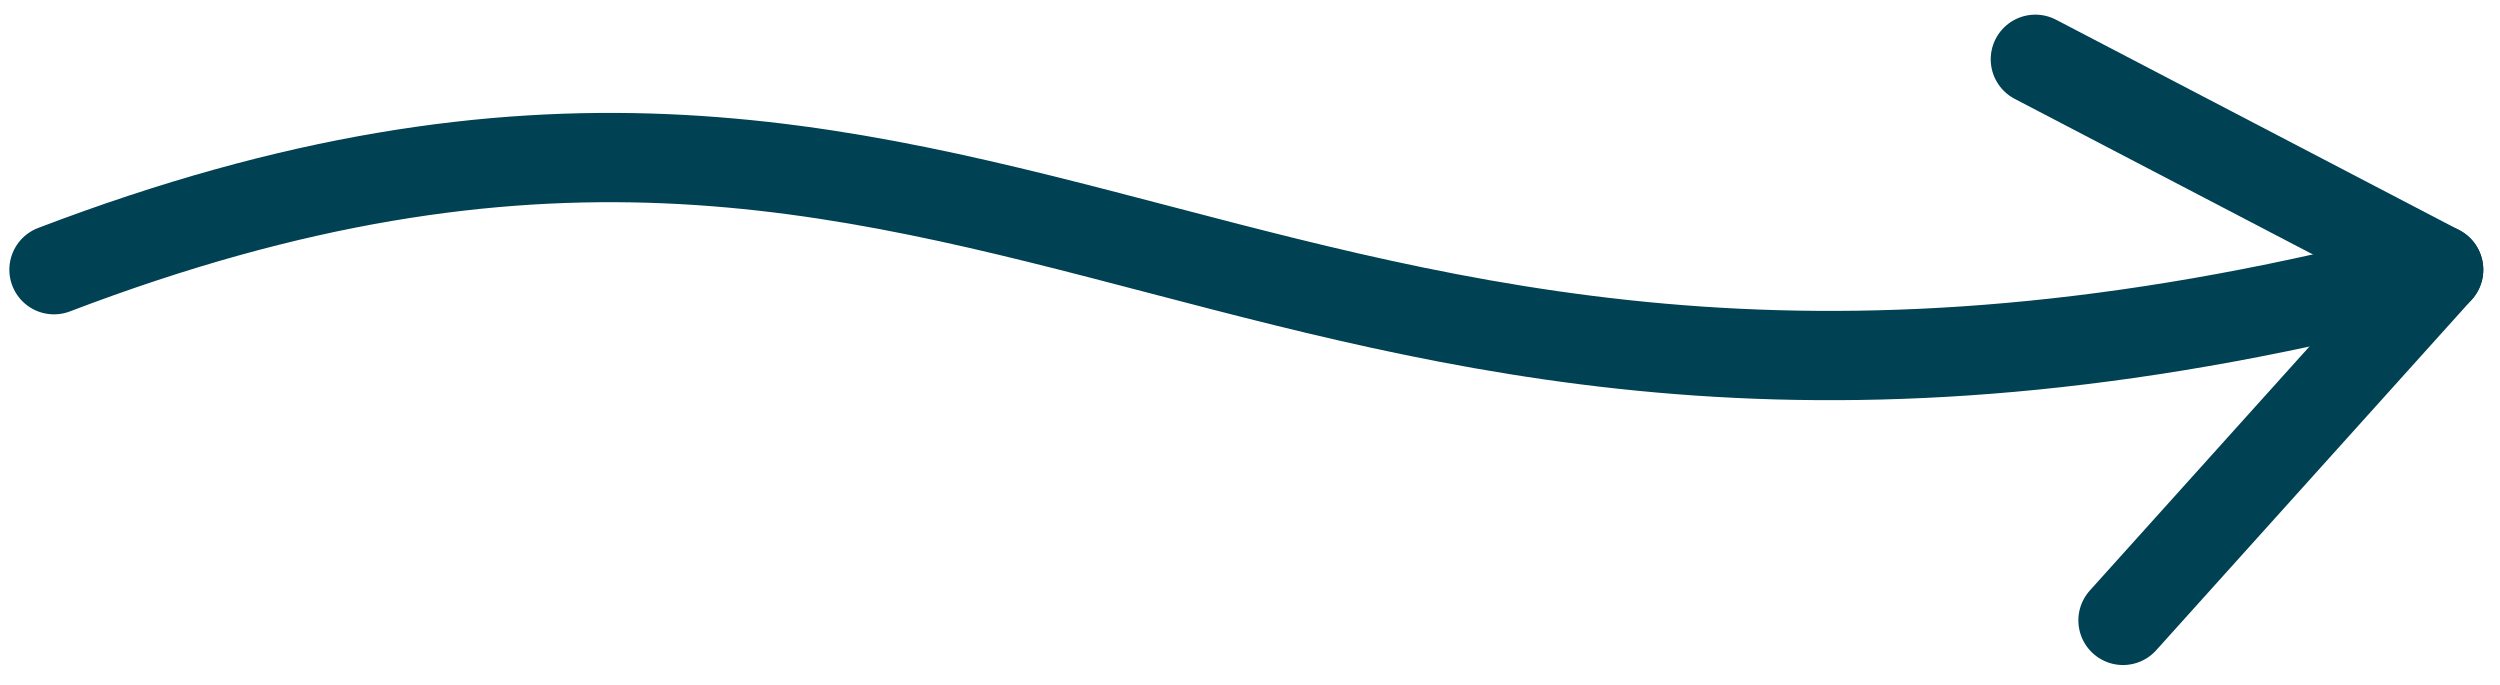 <svg width="84" height="23" viewBox="0 0 84 23" fill="none" xmlns="http://www.w3.org/2000/svg">
<path d="M1.814 9.062C34.218 -3.311 41.877 19.666 81.939 9.062" stroke="#004153" stroke-width="3" stroke-linecap="round" stroke-linejoin="round"/>
<path d="M68.388 1.992L81.938 9.062L71.333 20.845" stroke="#004153" stroke-width="3" stroke-linecap="round" stroke-linejoin="round"/>
</svg>
